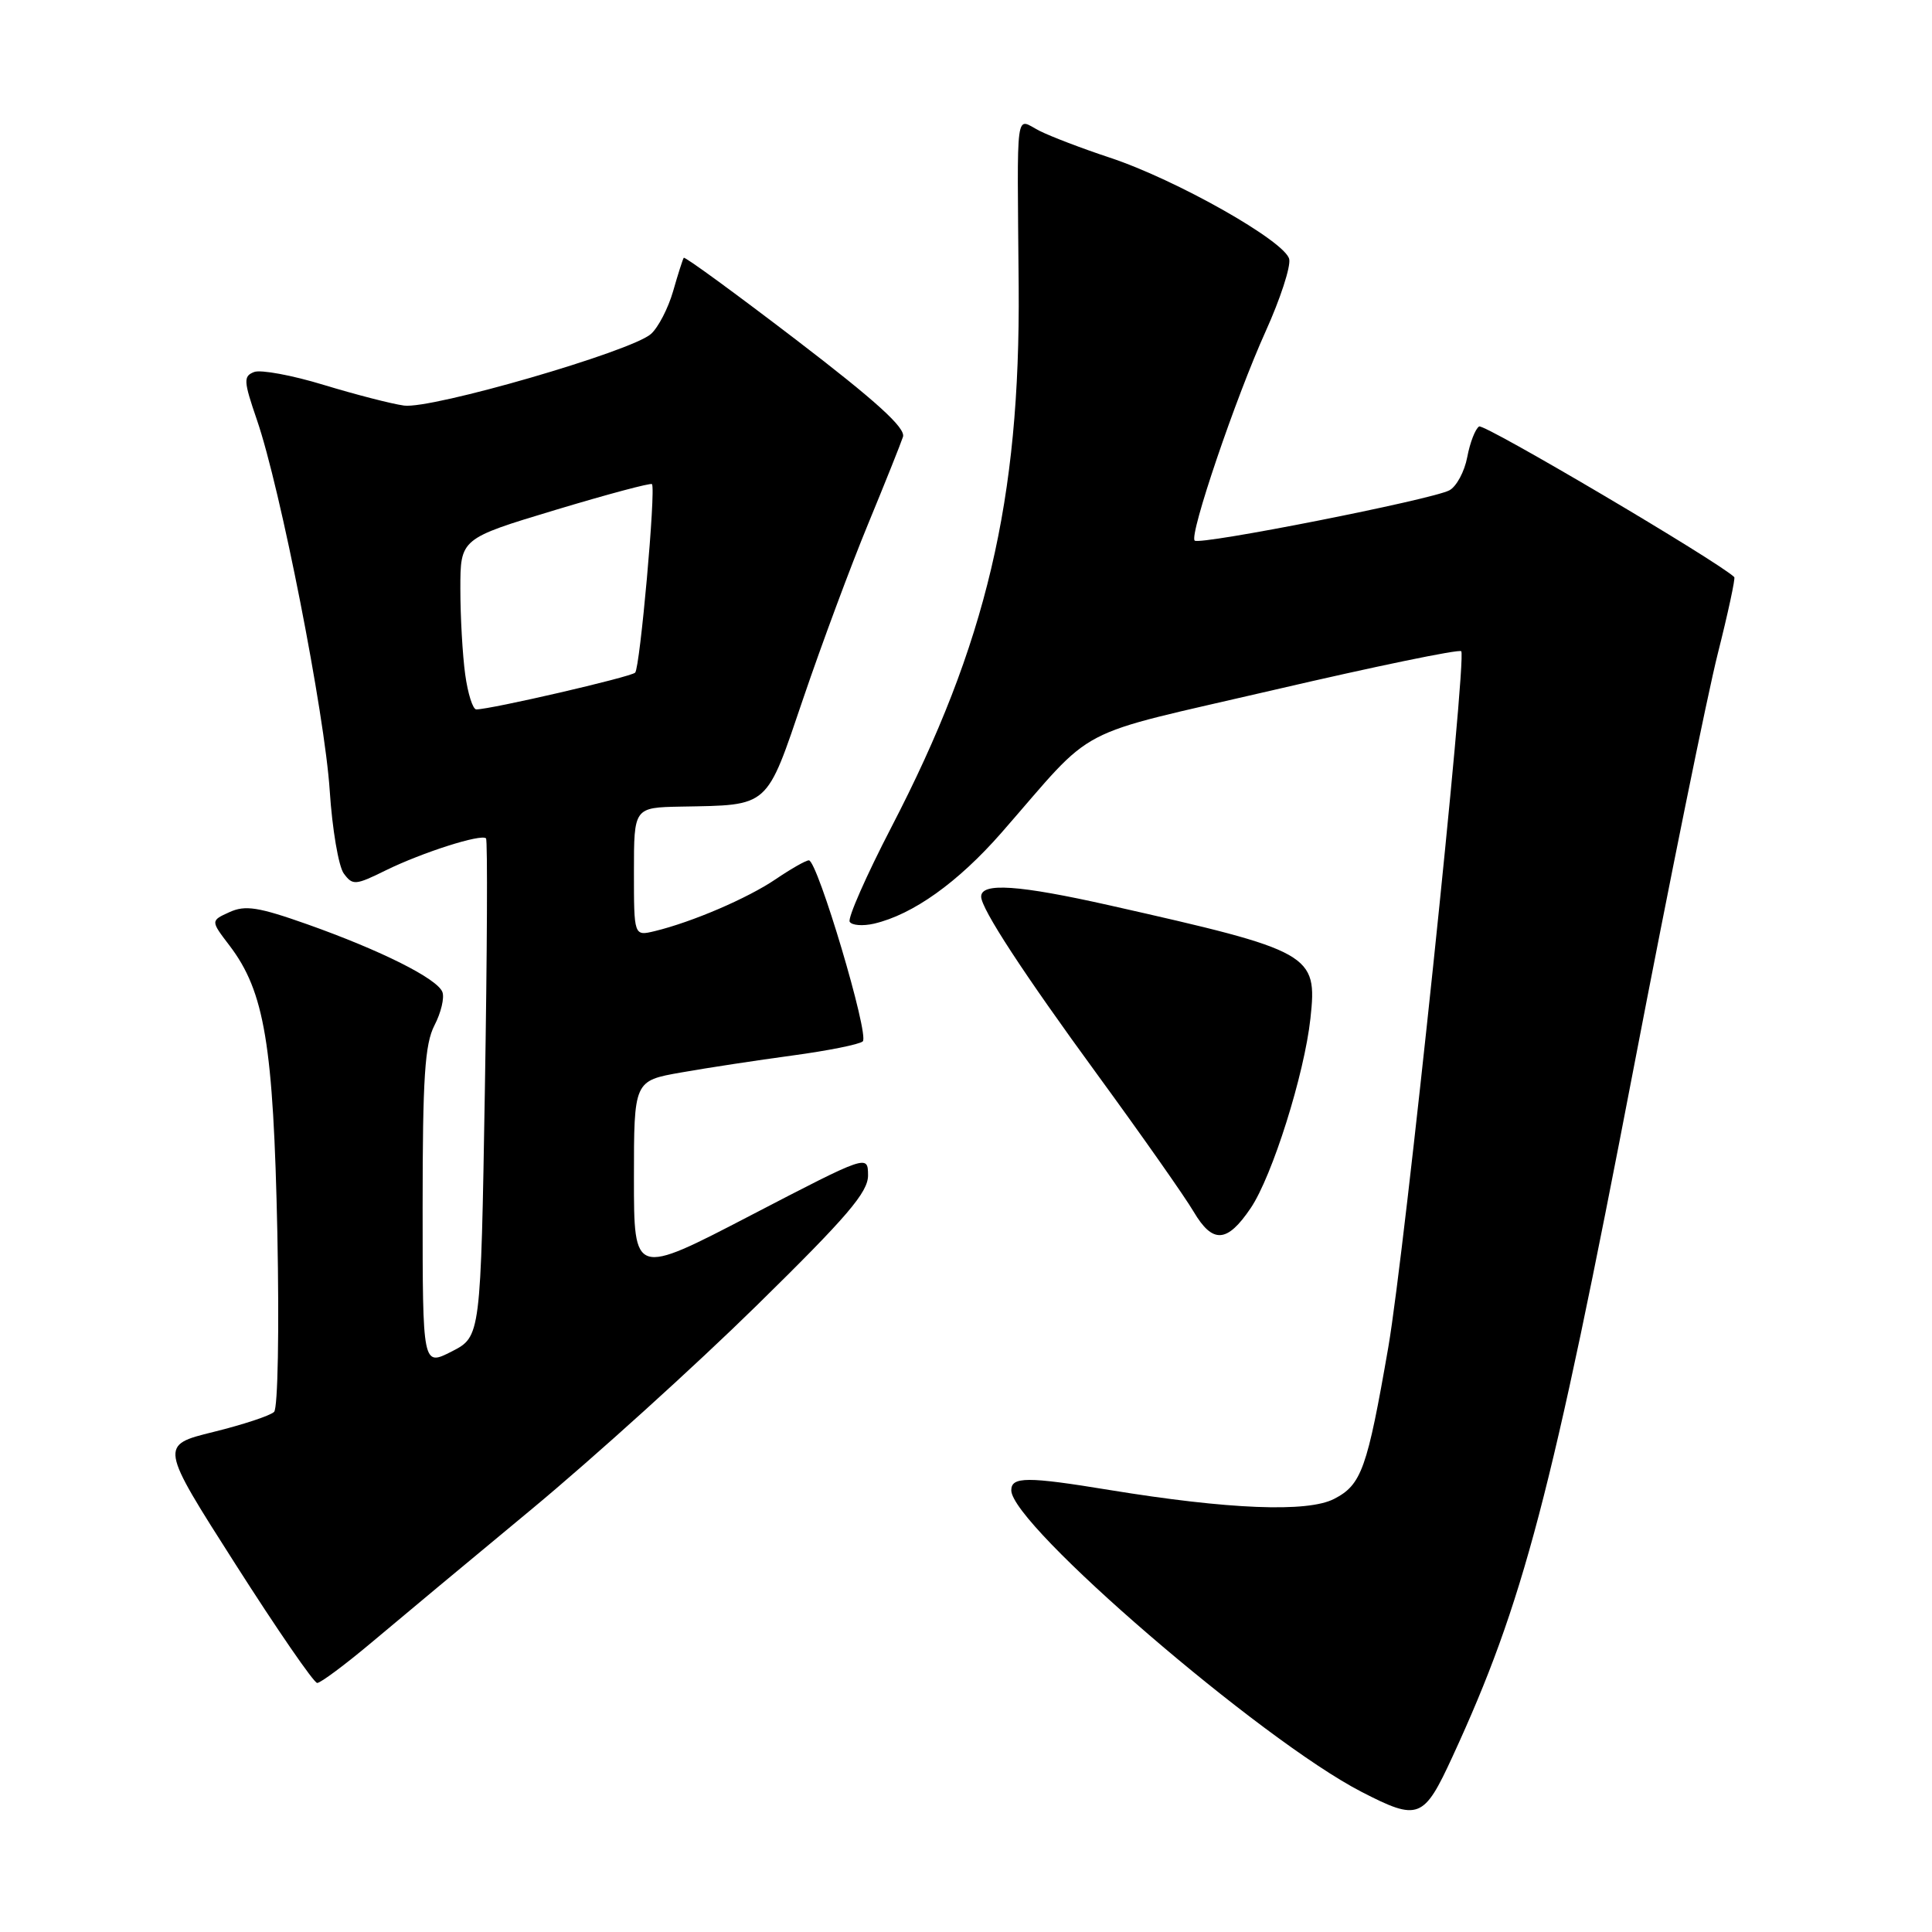 <?xml version="1.0" encoding="UTF-8" standalone="no"?>
<!DOCTYPE svg PUBLIC "-//W3C//DTD SVG 1.1//EN" "http://www.w3.org/Graphics/SVG/1.1/DTD/svg11.dtd" >
<svg xmlns="http://www.w3.org/2000/svg" xmlns:xlink="http://www.w3.org/1999/xlink" version="1.1" viewBox="0 0 256 256">
 <g >
 <path fill="currentColor"
d=" M 192.47 232.75 C 201.85 212.40 205.57 198.27 216.49 141.41 C 221.23 116.71 226.24 92.06 227.61 86.63 C 228.98 81.20 229.96 76.63 229.80 76.47 C 227.73 74.44 196.66 56.09 195.99 56.51 C 195.49 56.82 194.78 58.64 194.42 60.56 C 194.06 62.48 192.99 64.47 192.05 64.97 C 189.75 66.20 158.95 72.28 158.30 71.63 C 157.55 70.89 163.73 52.69 167.73 43.85 C 169.63 39.64 171.03 35.37 170.83 34.35 C 170.38 32.01 155.81 23.77 147.00 20.87 C 143.43 19.69 139.26 18.10 137.75 17.34 C 134.48 15.69 134.78 13.46 134.98 38.00 C 135.20 66.24 130.70 85.35 118.10 109.63 C 114.78 116.04 112.30 121.67 112.59 122.14 C 112.88 122.62 114.33 122.73 115.81 122.39 C 120.96 121.19 126.93 116.93 132.70 110.34 C 145.52 95.68 141.56 97.76 168.80 91.42 C 182.16 88.31 193.33 86.00 193.62 86.29 C 194.41 87.07 186.15 165.83 183.96 178.50 C 181.16 194.64 180.41 196.74 176.78 198.61 C 173.27 200.43 162.79 200.01 147.00 197.43 C 136.10 195.64 134.00 195.65 134.00 197.47 C 134.00 202.06 167.12 230.58 180.41 237.43 C 187.96 241.32 188.65 241.05 192.47 232.75 Z  M 49.17 217.69 C 52.65 214.76 62.24 206.77 70.49 199.94 C 78.73 193.10 92.13 180.97 100.25 173.00 C 112.27 161.21 115.03 157.98 115.02 155.74 C 115.00 152.98 115.00 152.98 99.50 161.03 C 84.00 169.09 84.00 169.09 84.00 156.15 C 84.00 143.21 84.00 143.21 90.25 142.11 C 93.69 141.50 100.33 140.49 105.00 139.86 C 109.67 139.23 113.87 138.39 114.32 137.99 C 115.23 137.18 108.32 114.00 107.18 114.00 C 106.78 114.00 104.82 115.12 102.81 116.48 C 99.08 119.02 91.71 122.18 86.75 123.38 C 84.00 124.04 84.00 124.04 84.00 115.52 C 84.00 107.00 84.00 107.00 90.25 106.88 C 102.05 106.66 101.46 107.18 106.45 92.50 C 108.88 85.35 112.73 75.00 115.00 69.50 C 117.27 64.00 119.36 58.77 119.65 57.88 C 120.02 56.71 116.13 53.17 105.51 45.04 C 97.44 38.87 90.74 33.97 90.60 34.16 C 90.47 34.35 89.83 36.34 89.19 38.59 C 88.54 40.84 87.23 43.38 86.26 44.25 C 83.68 46.56 57.16 54.25 53.53 53.74 C 51.86 53.51 47.07 52.27 42.89 51.00 C 38.70 49.72 34.56 48.96 33.68 49.29 C 32.23 49.85 32.27 50.47 34.04 55.63 C 37.16 64.68 43.03 94.59 43.69 104.76 C 44.02 109.85 44.86 114.79 45.55 115.74 C 46.73 117.34 47.08 117.32 51.15 115.31 C 55.96 112.95 63.79 110.45 64.40 111.09 C 64.62 111.32 64.55 126.26 64.25 144.31 C 63.70 177.11 63.70 177.11 59.85 179.08 C 56.00 181.04 56.00 181.04 56.00 159.97 C 56.00 142.77 56.29 138.34 57.57 135.86 C 58.44 134.19 58.91 132.20 58.62 131.45 C 57.94 129.67 50.49 125.94 40.71 122.47 C 34.23 120.18 32.50 119.91 30.41 120.86 C 27.90 122.00 27.90 122.00 30.41 125.29 C 35.06 131.39 36.23 138.44 36.75 163.34 C 37.01 176.22 36.82 186.58 36.32 187.08 C 35.82 187.58 32.21 188.77 28.28 189.74 C 21.14 191.50 21.14 191.50 31.19 207.25 C 36.71 215.91 41.59 223.00 42.03 223.00 C 42.48 223.00 45.69 220.61 49.17 217.69 Z  M 165.73 160.07 C 168.59 155.83 172.84 142.33 173.64 134.94 C 174.57 126.41 173.89 126.02 147.10 119.98 C 134.96 117.25 129.98 116.91 130.01 118.82 C 130.04 120.45 135.58 128.94 145.45 142.45 C 151.29 150.45 157.01 158.59 158.16 160.55 C 160.69 164.83 162.60 164.71 165.73 160.07 Z  M 61.64 89.36 C 61.29 86.81 61.00 81.72 61.00 78.04 C 61.00 71.37 61.00 71.37 73.56 67.58 C 80.47 65.50 86.25 63.95 86.39 64.15 C 86.92 64.85 84.80 88.51 84.16 89.13 C 83.55 89.72 65.02 94.00 63.11 94.00 C 62.65 94.00 61.99 91.91 61.64 89.36 Z "/>
</g>
</svg>